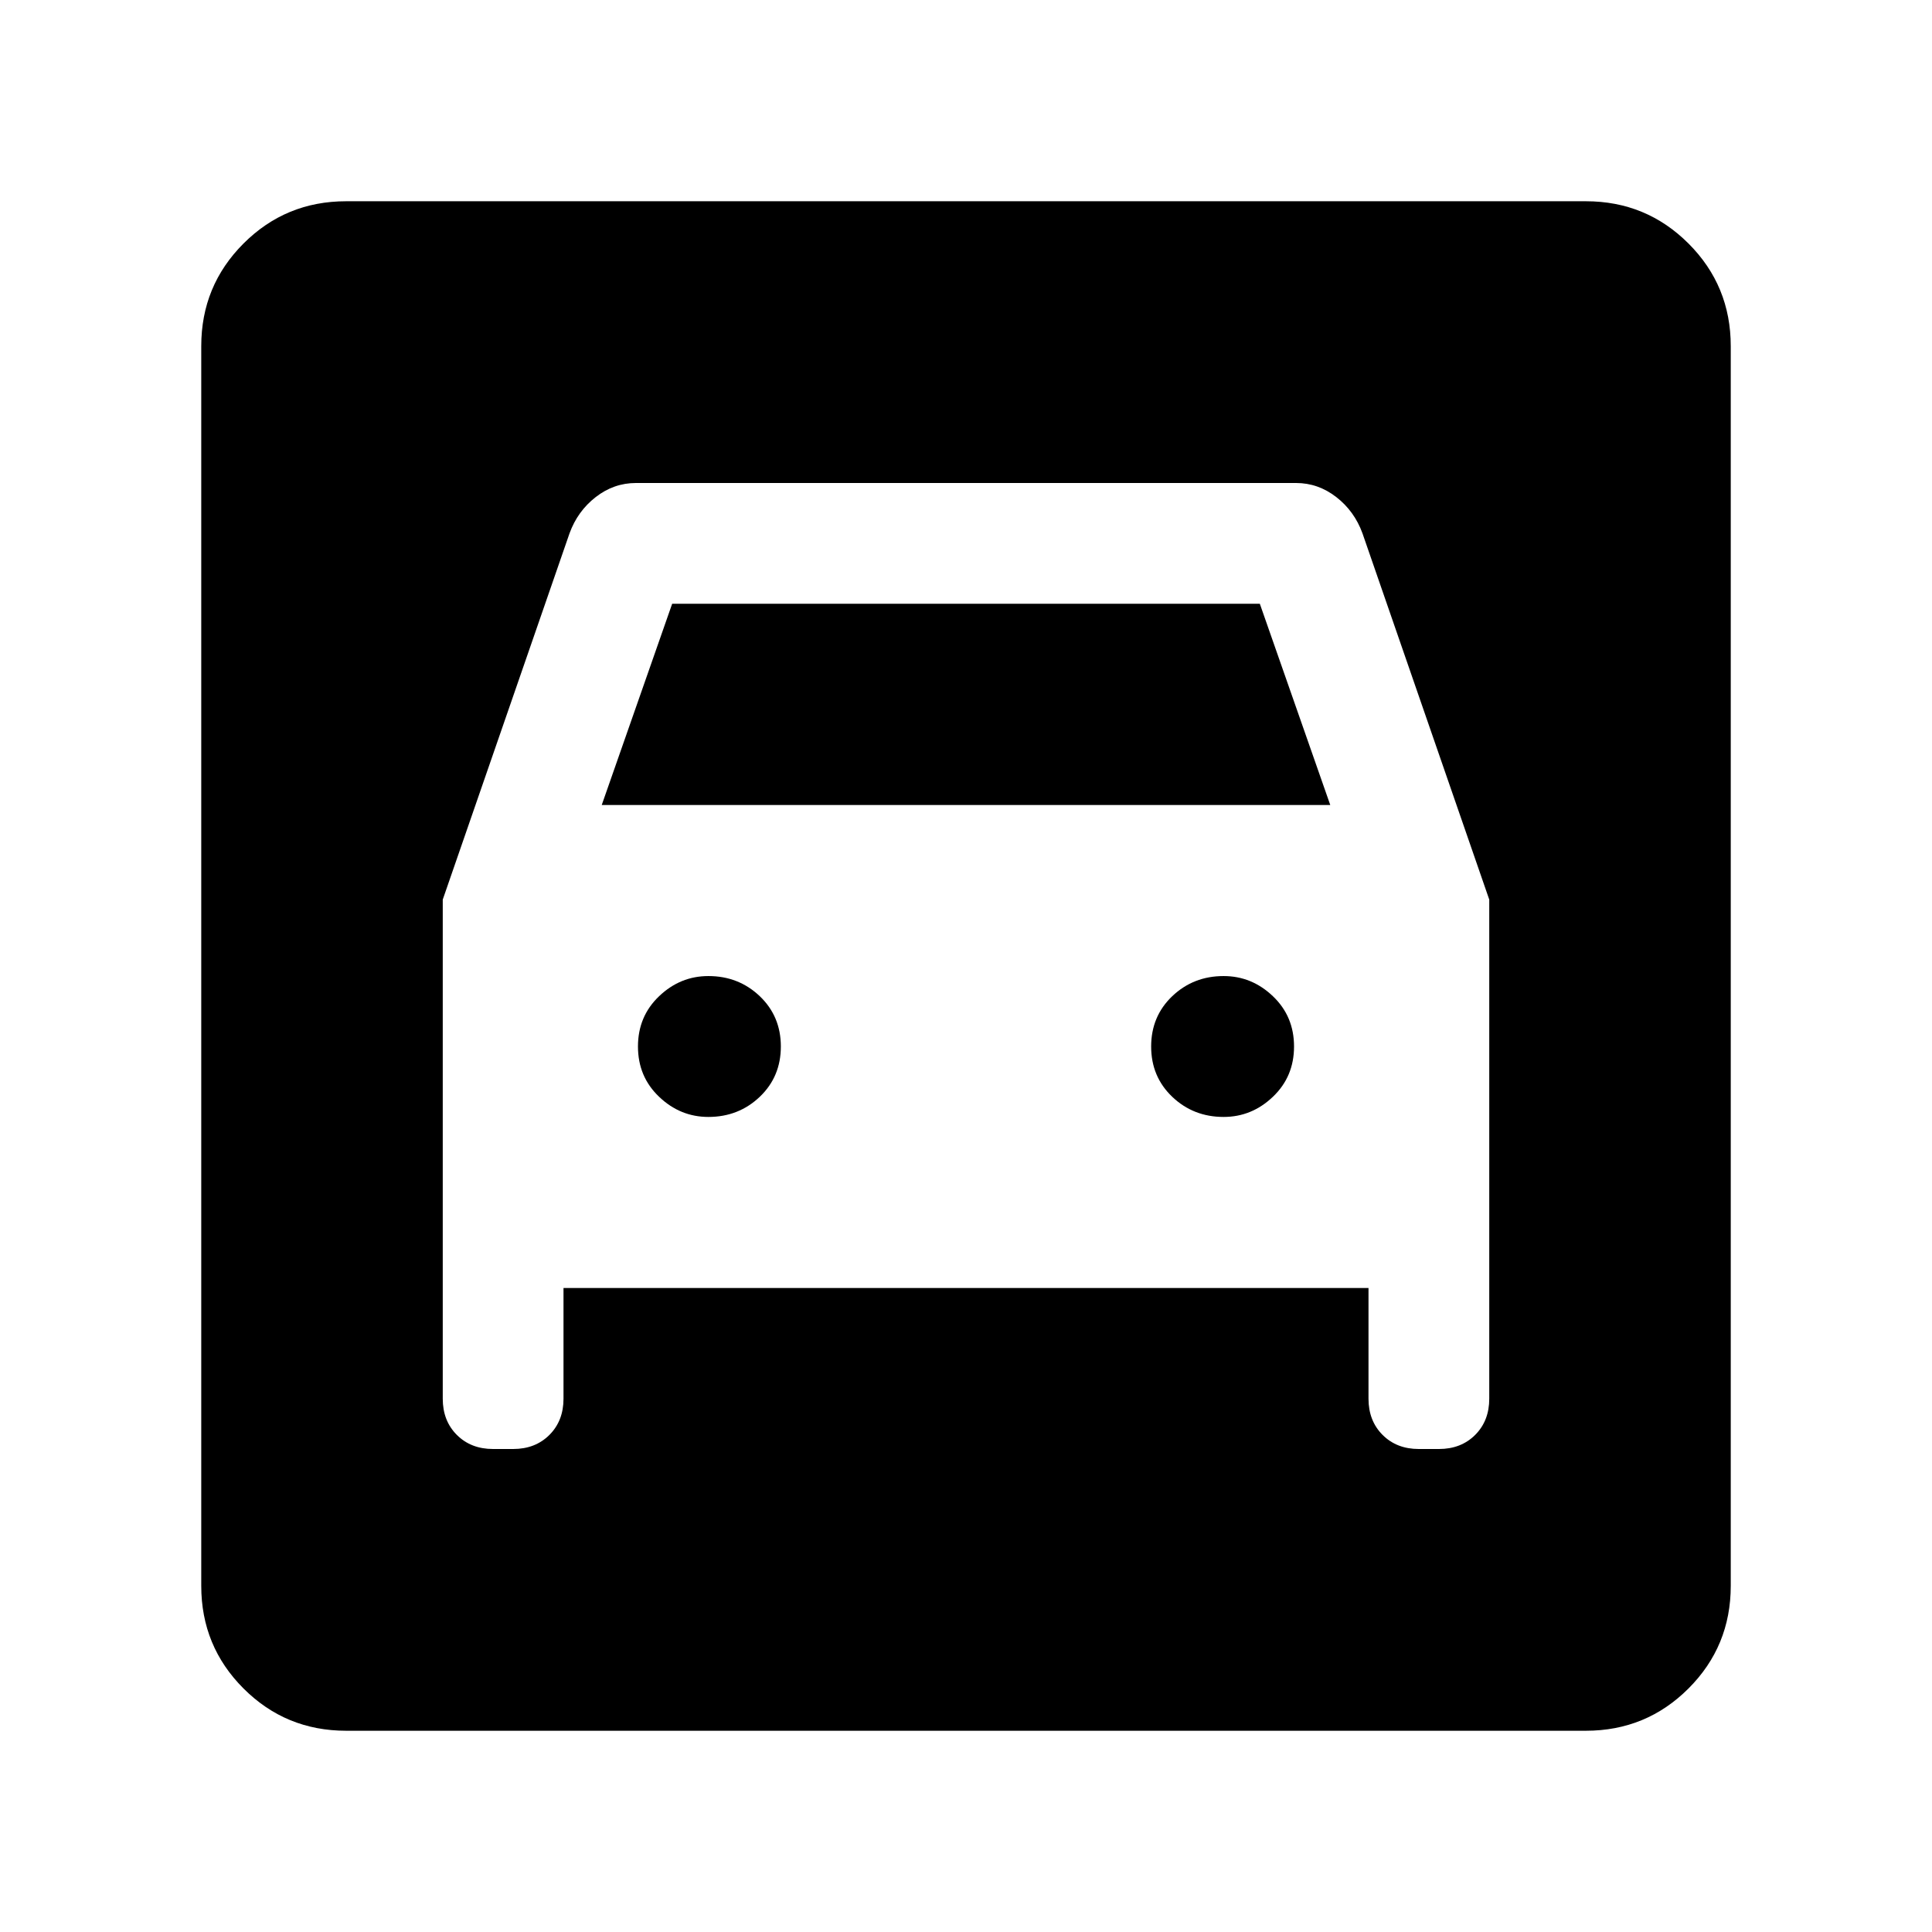 <svg xmlns="http://www.w3.org/2000/svg" viewBox="0 0 24 24"><path d="M4.3 21.5q-.75 0-1.275-.525Q2.5 20.45 2.5 19.7V4.3q0-.75.525-1.275Q3.55 2.5 4.3 2.5h15.4q.75 0 1.275.525.525.525.525 1.275v15.4q0 .75-.525 1.275-.525.525-1.275.525Zm4.5-7.625q-.35 0-.612-.25-.263-.25-.263-.625t.263-.625q.262-.25.612-.25.375 0 .638.25.262.25.262.625t-.262.625q-.263.25-.638.25Zm6.4 0q-.375 0-.638-.25-.262-.25-.262-.625t.262-.625q.263-.25.638-.25.35 0 .612.25.263.25.263.625t-.263.625q-.262.25-.612.25Zm-9.7-2.7v6.2q0 .275.175.45t.45.175h.25q.275 0 .45-.175t.175-.45V16h10v1.375q0 .275.175.45t.45.175h.25q.275 0 .45-.175t.175-.45v-6.2l-1.575-4.55q-.1-.275-.325-.45T16.1 6H7.9q-.275 0-.5.175-.225.175-.325.45ZM7.475 10l.875-2.5h7.3l.875 2.5Z"/></svg>